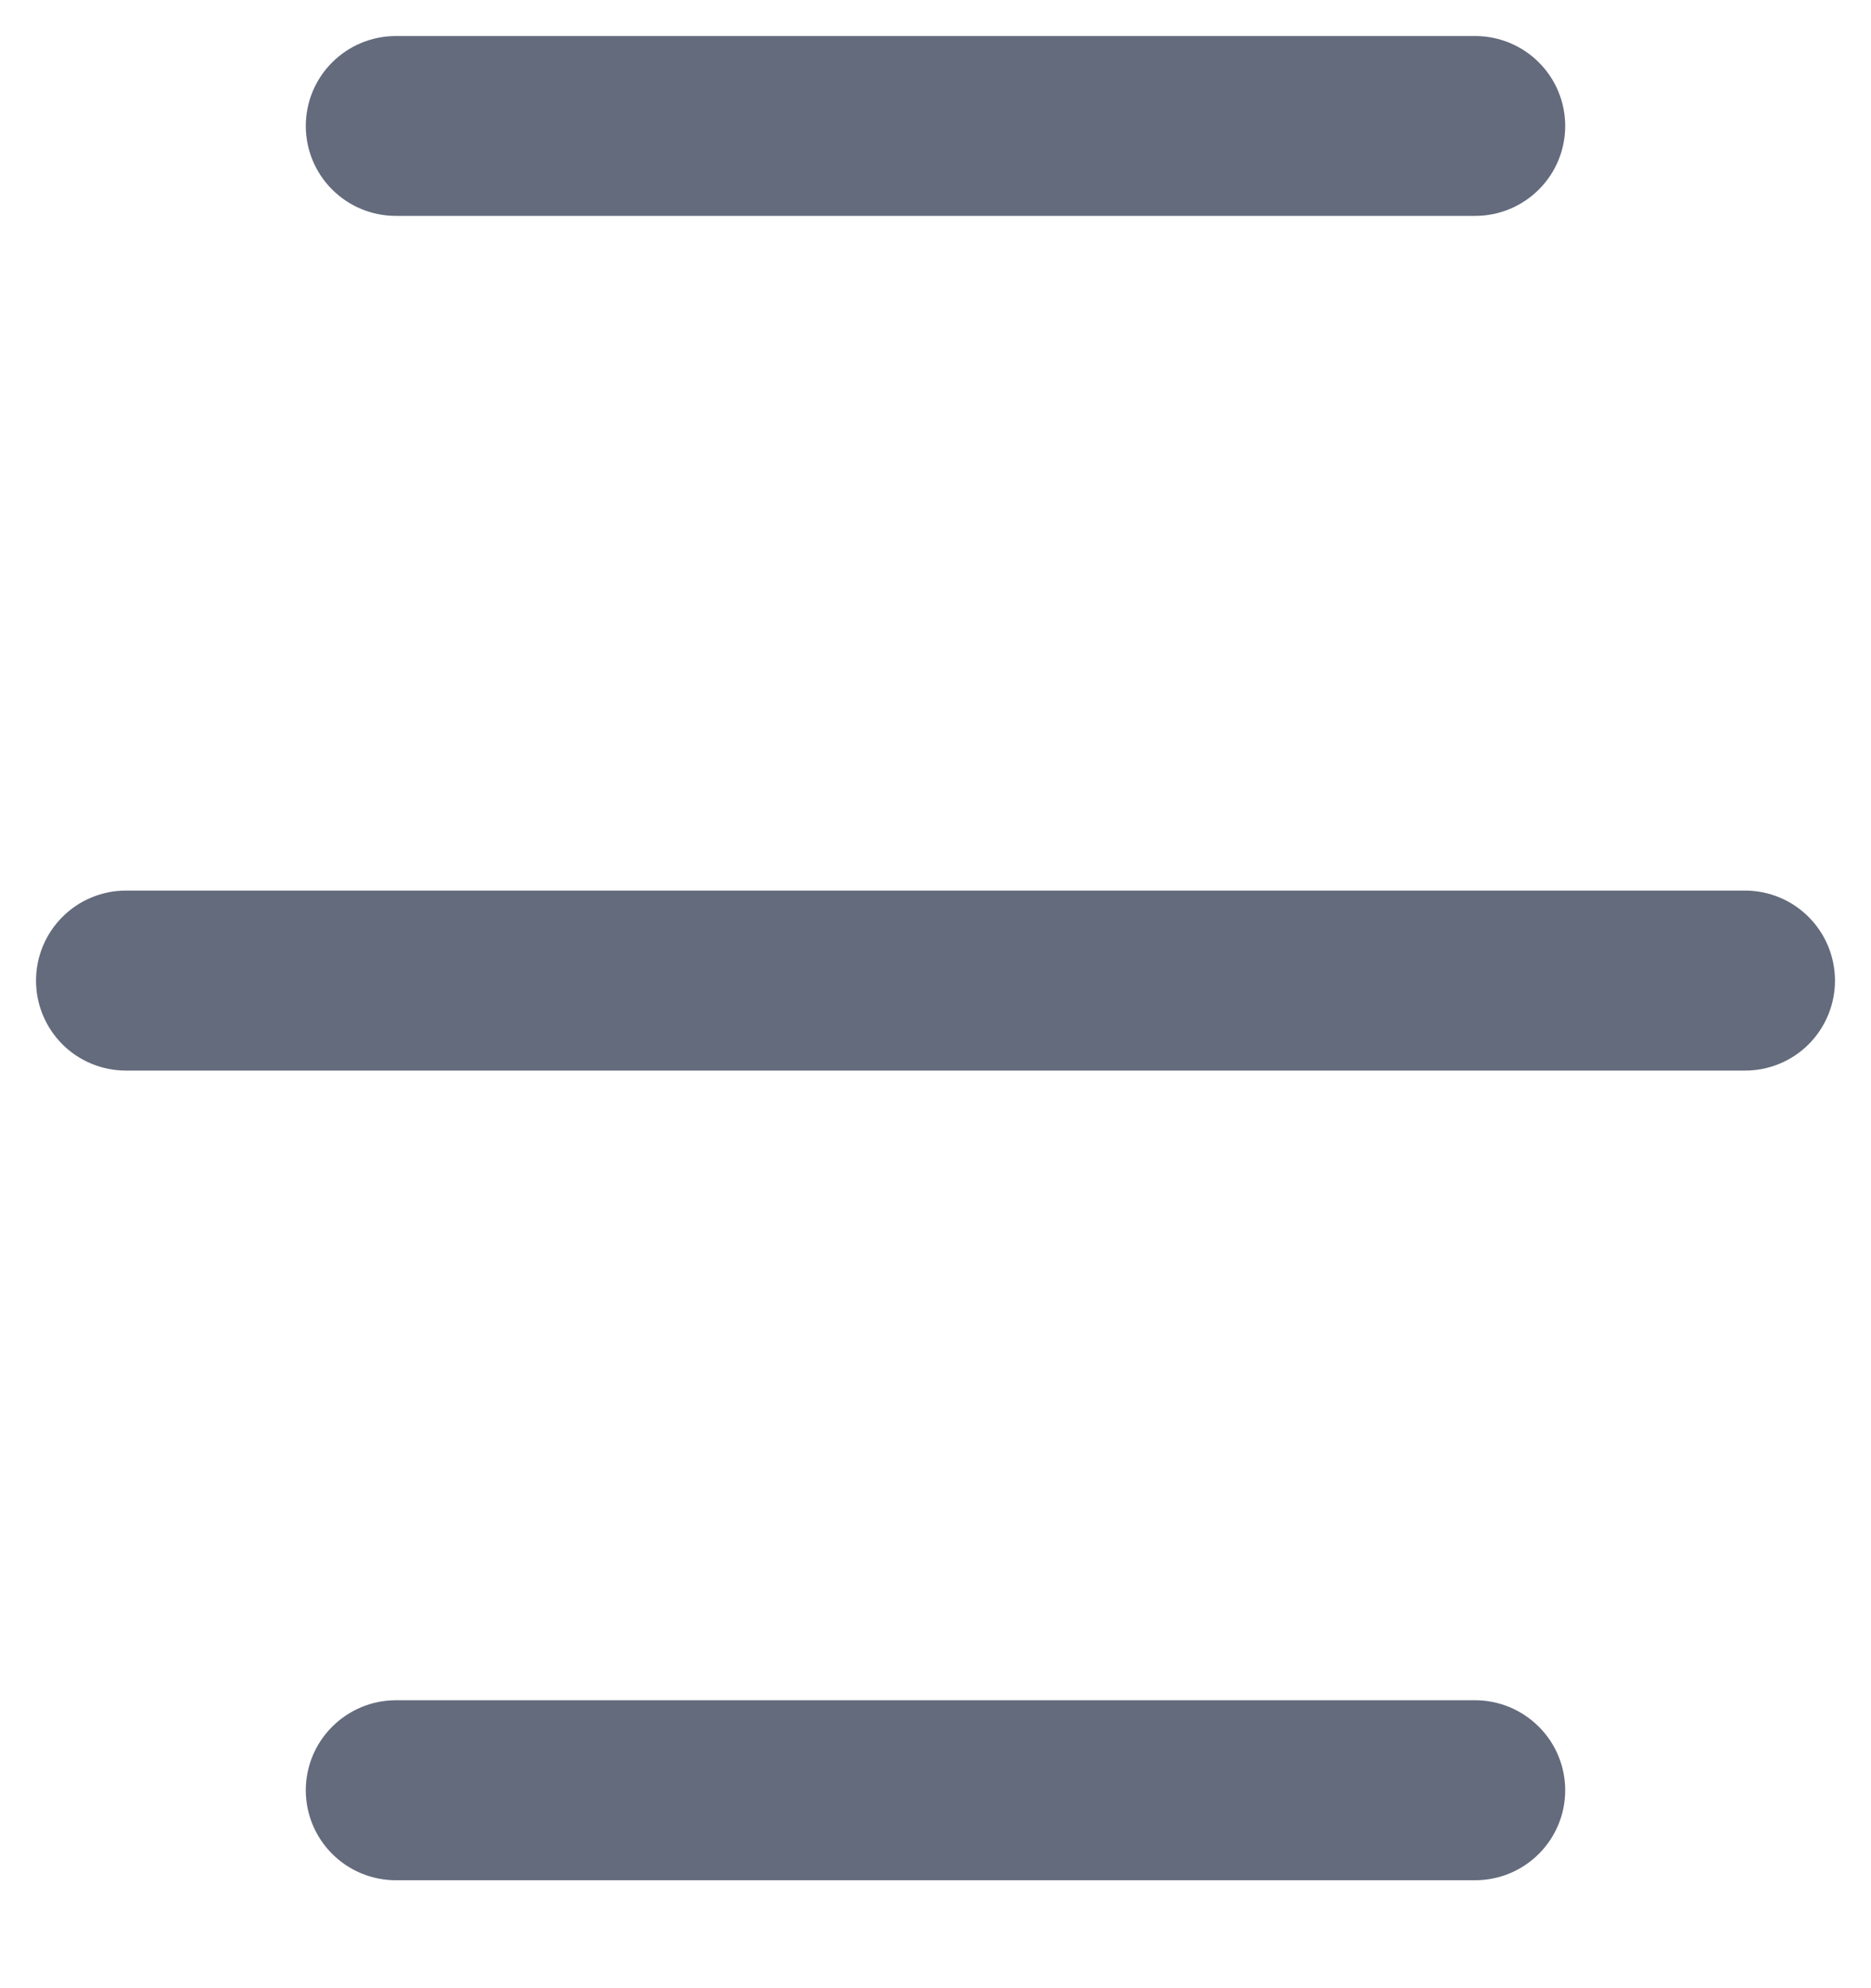 <svg width="16" height="17" viewBox="0 0 16 17" fill="none" xmlns="http://www.w3.org/2000/svg">
<path d="M14.923 9.154H1.077C0.873 9.154 0.677 9.073 0.533 8.929C0.389 8.784 0.308 8.589 0.308 8.385C0.308 8.181 0.389 7.985 0.533 7.841C0.677 7.696 0.873 7.615 1.077 7.615H14.923C15.127 7.615 15.323 7.696 15.467 7.841C15.611 7.985 15.692 8.181 15.692 8.385C15.692 8.589 15.611 8.784 15.467 8.929C15.323 9.073 15.127 9.154 14.923 9.154ZM12.615 1.846H3.385C3.181 1.846 2.985 1.765 2.841 1.621C2.696 1.477 2.615 1.281 2.615 1.077C2.615 0.873 2.696 0.677 2.841 0.533C2.985 0.389 3.181 0.308 3.385 0.308H12.615C12.819 0.308 13.015 0.389 13.159 0.533C13.304 0.677 13.385 0.873 13.385 1.077C13.385 1.281 13.304 1.477 13.159 1.621C13.015 1.765 12.819 1.846 12.615 1.846ZM3.385 14.538H12.615C12.819 14.538 13.015 14.62 13.159 14.764C13.304 14.908 13.385 15.104 13.385 15.308C13.385 15.512 13.304 15.707 13.159 15.852C13.015 15.996 12.819 16.077 12.615 16.077H3.385C3.181 16.077 2.985 15.996 2.841 15.852C2.696 15.707 2.615 15.512 2.615 15.308C2.615 15.104 2.696 14.908 2.841 14.764C2.985 14.62 3.181 14.538 3.385 14.538Z" fill="#646B7C"/>
</svg>
